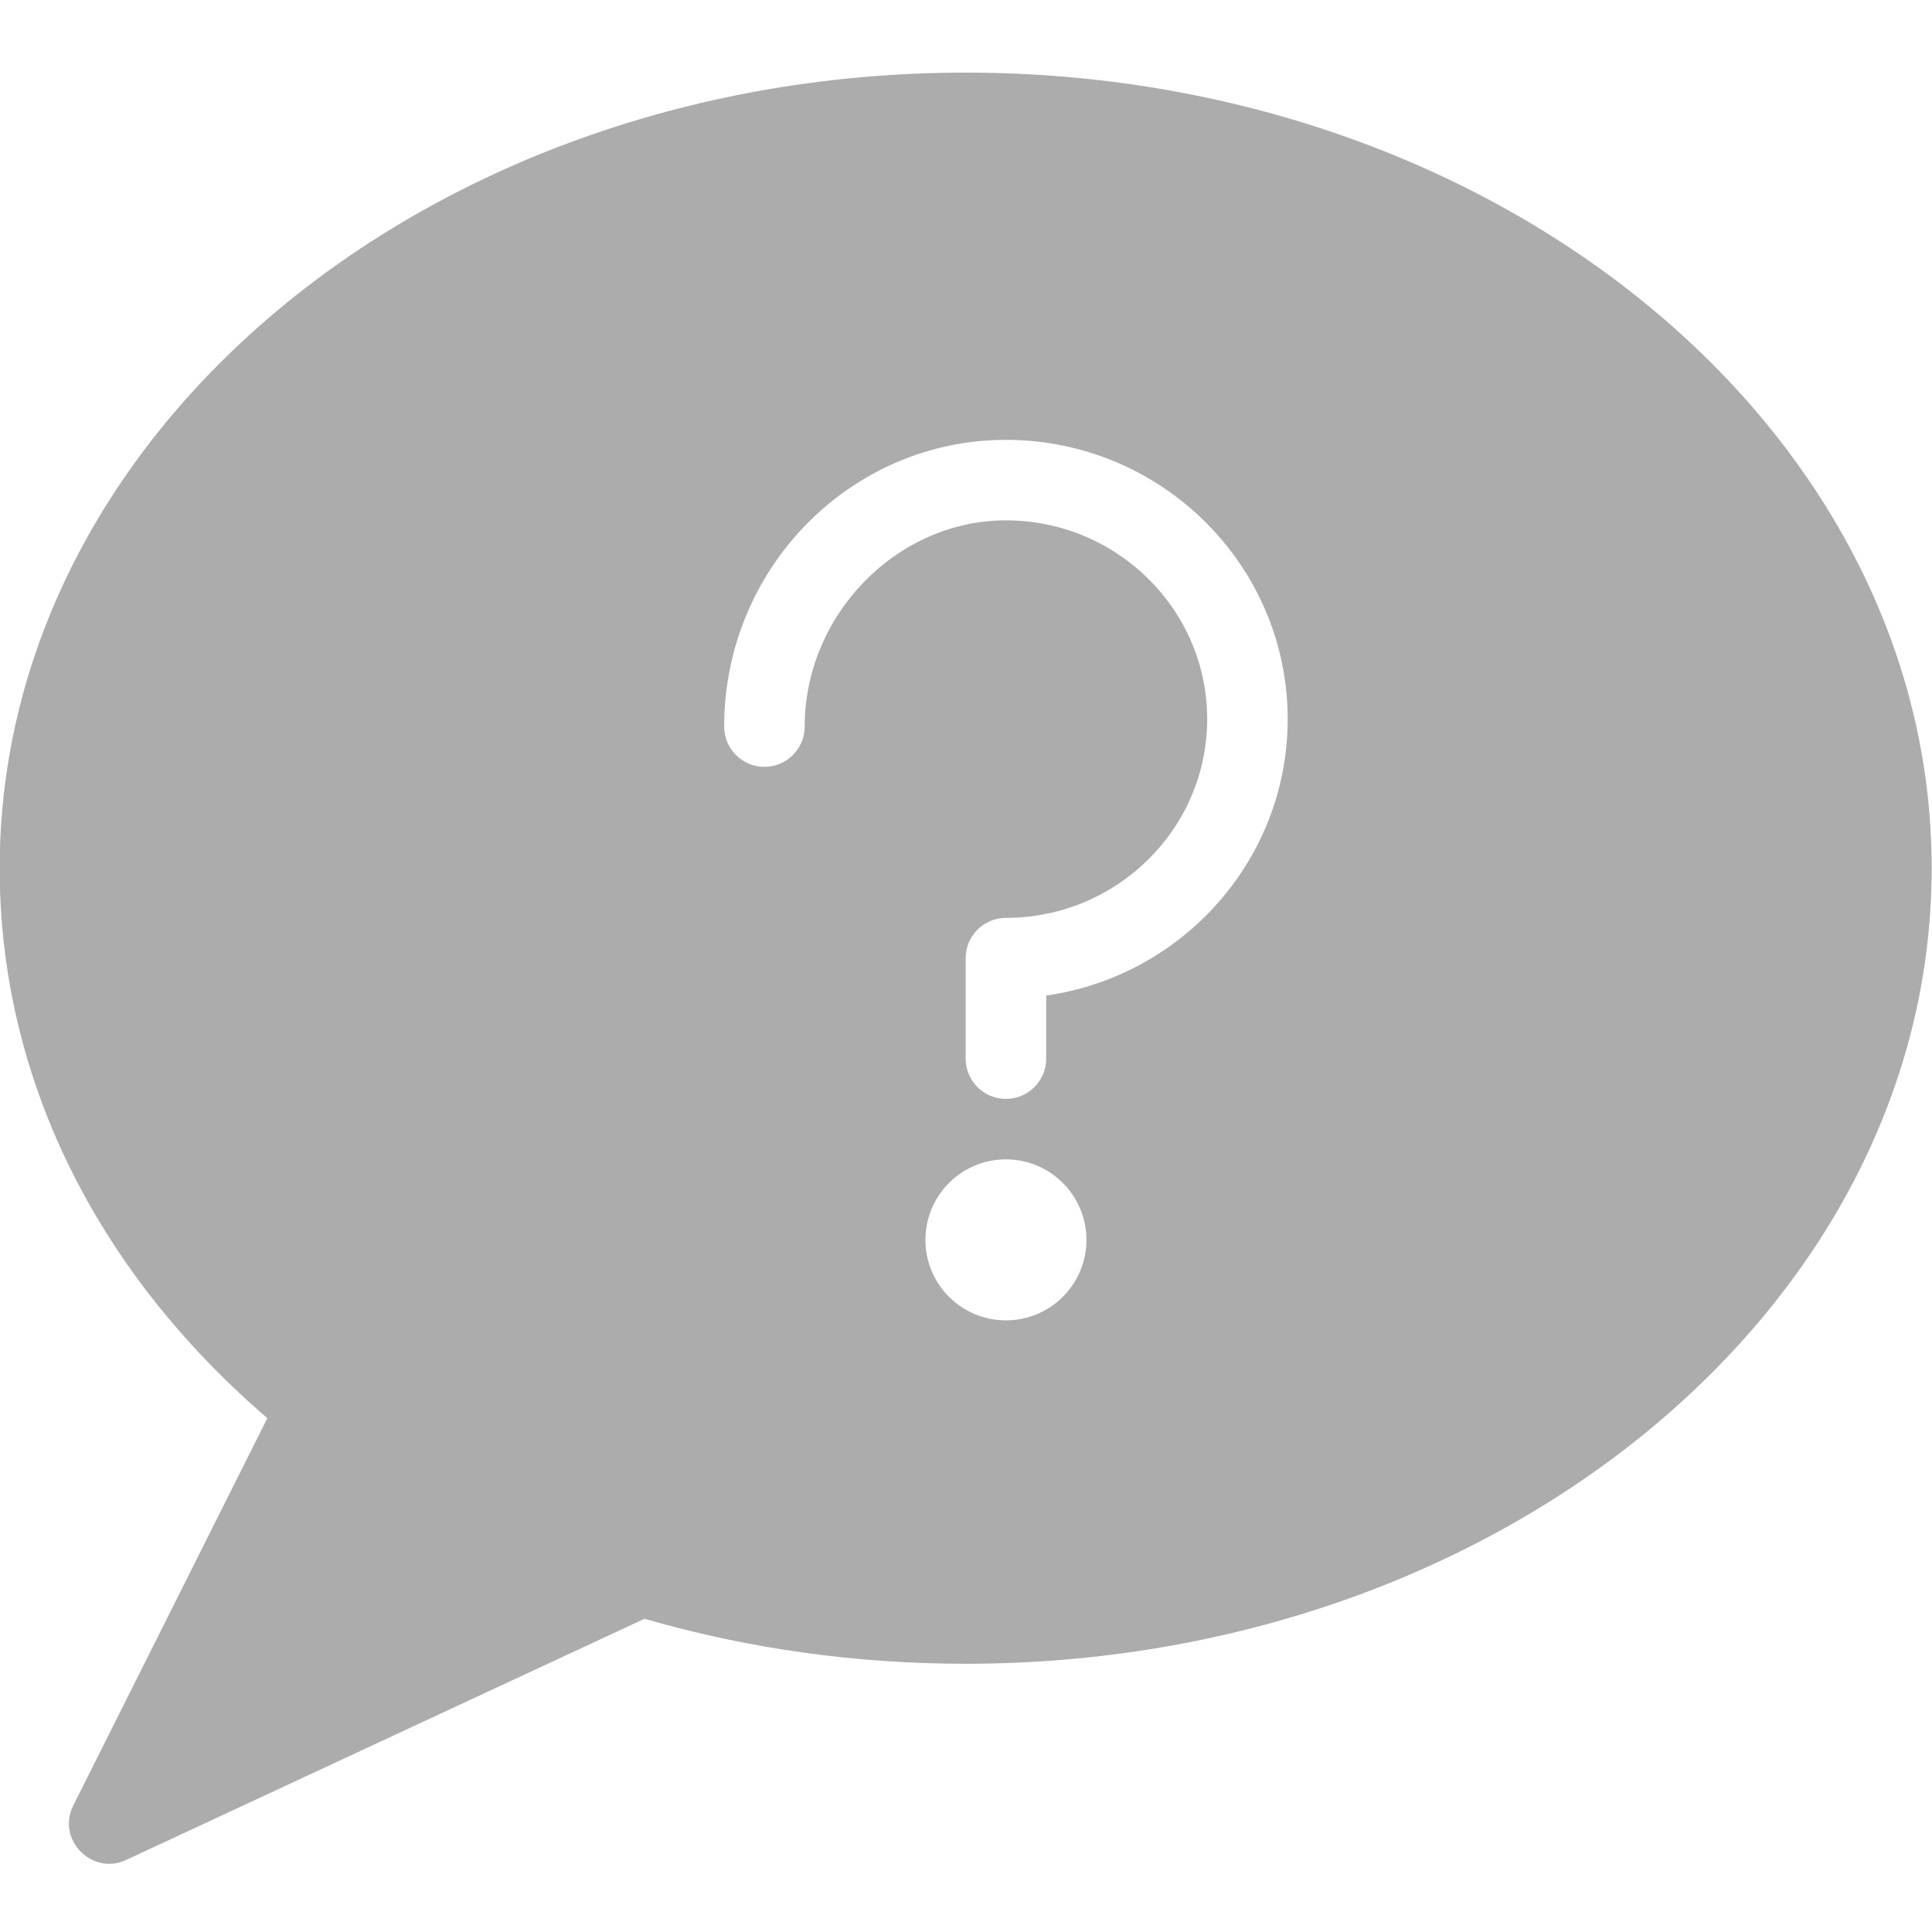 <?xml version="1.0" encoding="UTF-8"?>
<svg width="24px" height="24px" viewBox="0 0 24 24" version="1.1" xmlns="http://www.w3.org/2000/svg" xmlns:xlink="http://www.w3.org/1999/xlink">
    <!-- Generator: Sketch 63.1 (92452) - https://sketch.com -->
    <title>Filled_Icons_1_</title>
    <desc>Created with Sketch.</desc>
    <g id="formulaire-dépôt---carte-interactive" stroke="none" stroke-width="1" fill="none" fill-rule="evenodd">
        <g id="page-Modifier-un-dépôt-(bureau)-Copy-10" transform="translate(-312, -2069)" fill="#ACACAC" fill-rule="nonzero">
            <g id="Group-7" transform="translate(245, 1814)">
                <g id="Contenu-du-formulaire-Copy-2" transform="translate(21, 75)">
                    <g id="Question-3" transform="translate(0, 165)">
                        <g id="bubble-chat-question-2.2.3.1" transform="translate(45, 15)">
                            <g id="Filled_Icons_1_">
                                <path d="M12.996,0.902 C6.379,0.902 0.996,5.336 0.996,10.785 C0.996,13.359 2.173,15.77 4.321,17.617 L1.911,22.427 C1.697,22.851 2.145,23.305 2.569,23.104 L9.006,20.109 C10.284,20.479 11.626,20.668 12.996,20.668 C19.613,20.668 24.996,16.234 24.996,10.785 C24.996,5.336 19.613,0.902 12.996,0.902 Z M13.496,16.402 C12.944,16.402 12.496,15.955 12.496,15.402 C12.496,14.85 12.944,14.402 13.496,14.402 C14.048,14.402 14.496,14.85 14.496,15.402 C14.496,15.955 14.048,16.402 13.496,16.402 Z M13.996,12.367 L13.996,13.151 C13.996,13.427 13.772,13.651 13.496,13.651 C13.22,13.651 12.996,13.427 12.996,13.151 L12.996,11.902 C12.996,11.626 13.22,11.402 13.496,11.402 C14.874,11.402 15.996,10.295 15.996,8.933 C15.996,7.571 14.874,6.464 13.496,6.464 C12.141,6.464 10.996,7.637 10.996,9.026 C10.996,9.301 10.772,9.526 10.496,9.526 C10.22,9.526 9.996,9.301 9.996,9.026 C9.996,7.061 11.566,5.464 13.496,5.464 C15.426,5.464 16.996,7.02 16.996,8.933 C16.996,10.678 15.69,12.126 13.996,12.367 Z" id="Shape"></path>
                            </g>
                        </g>
                    </g>
                </g>
            </g>
        </g>
    </g>
</svg>
